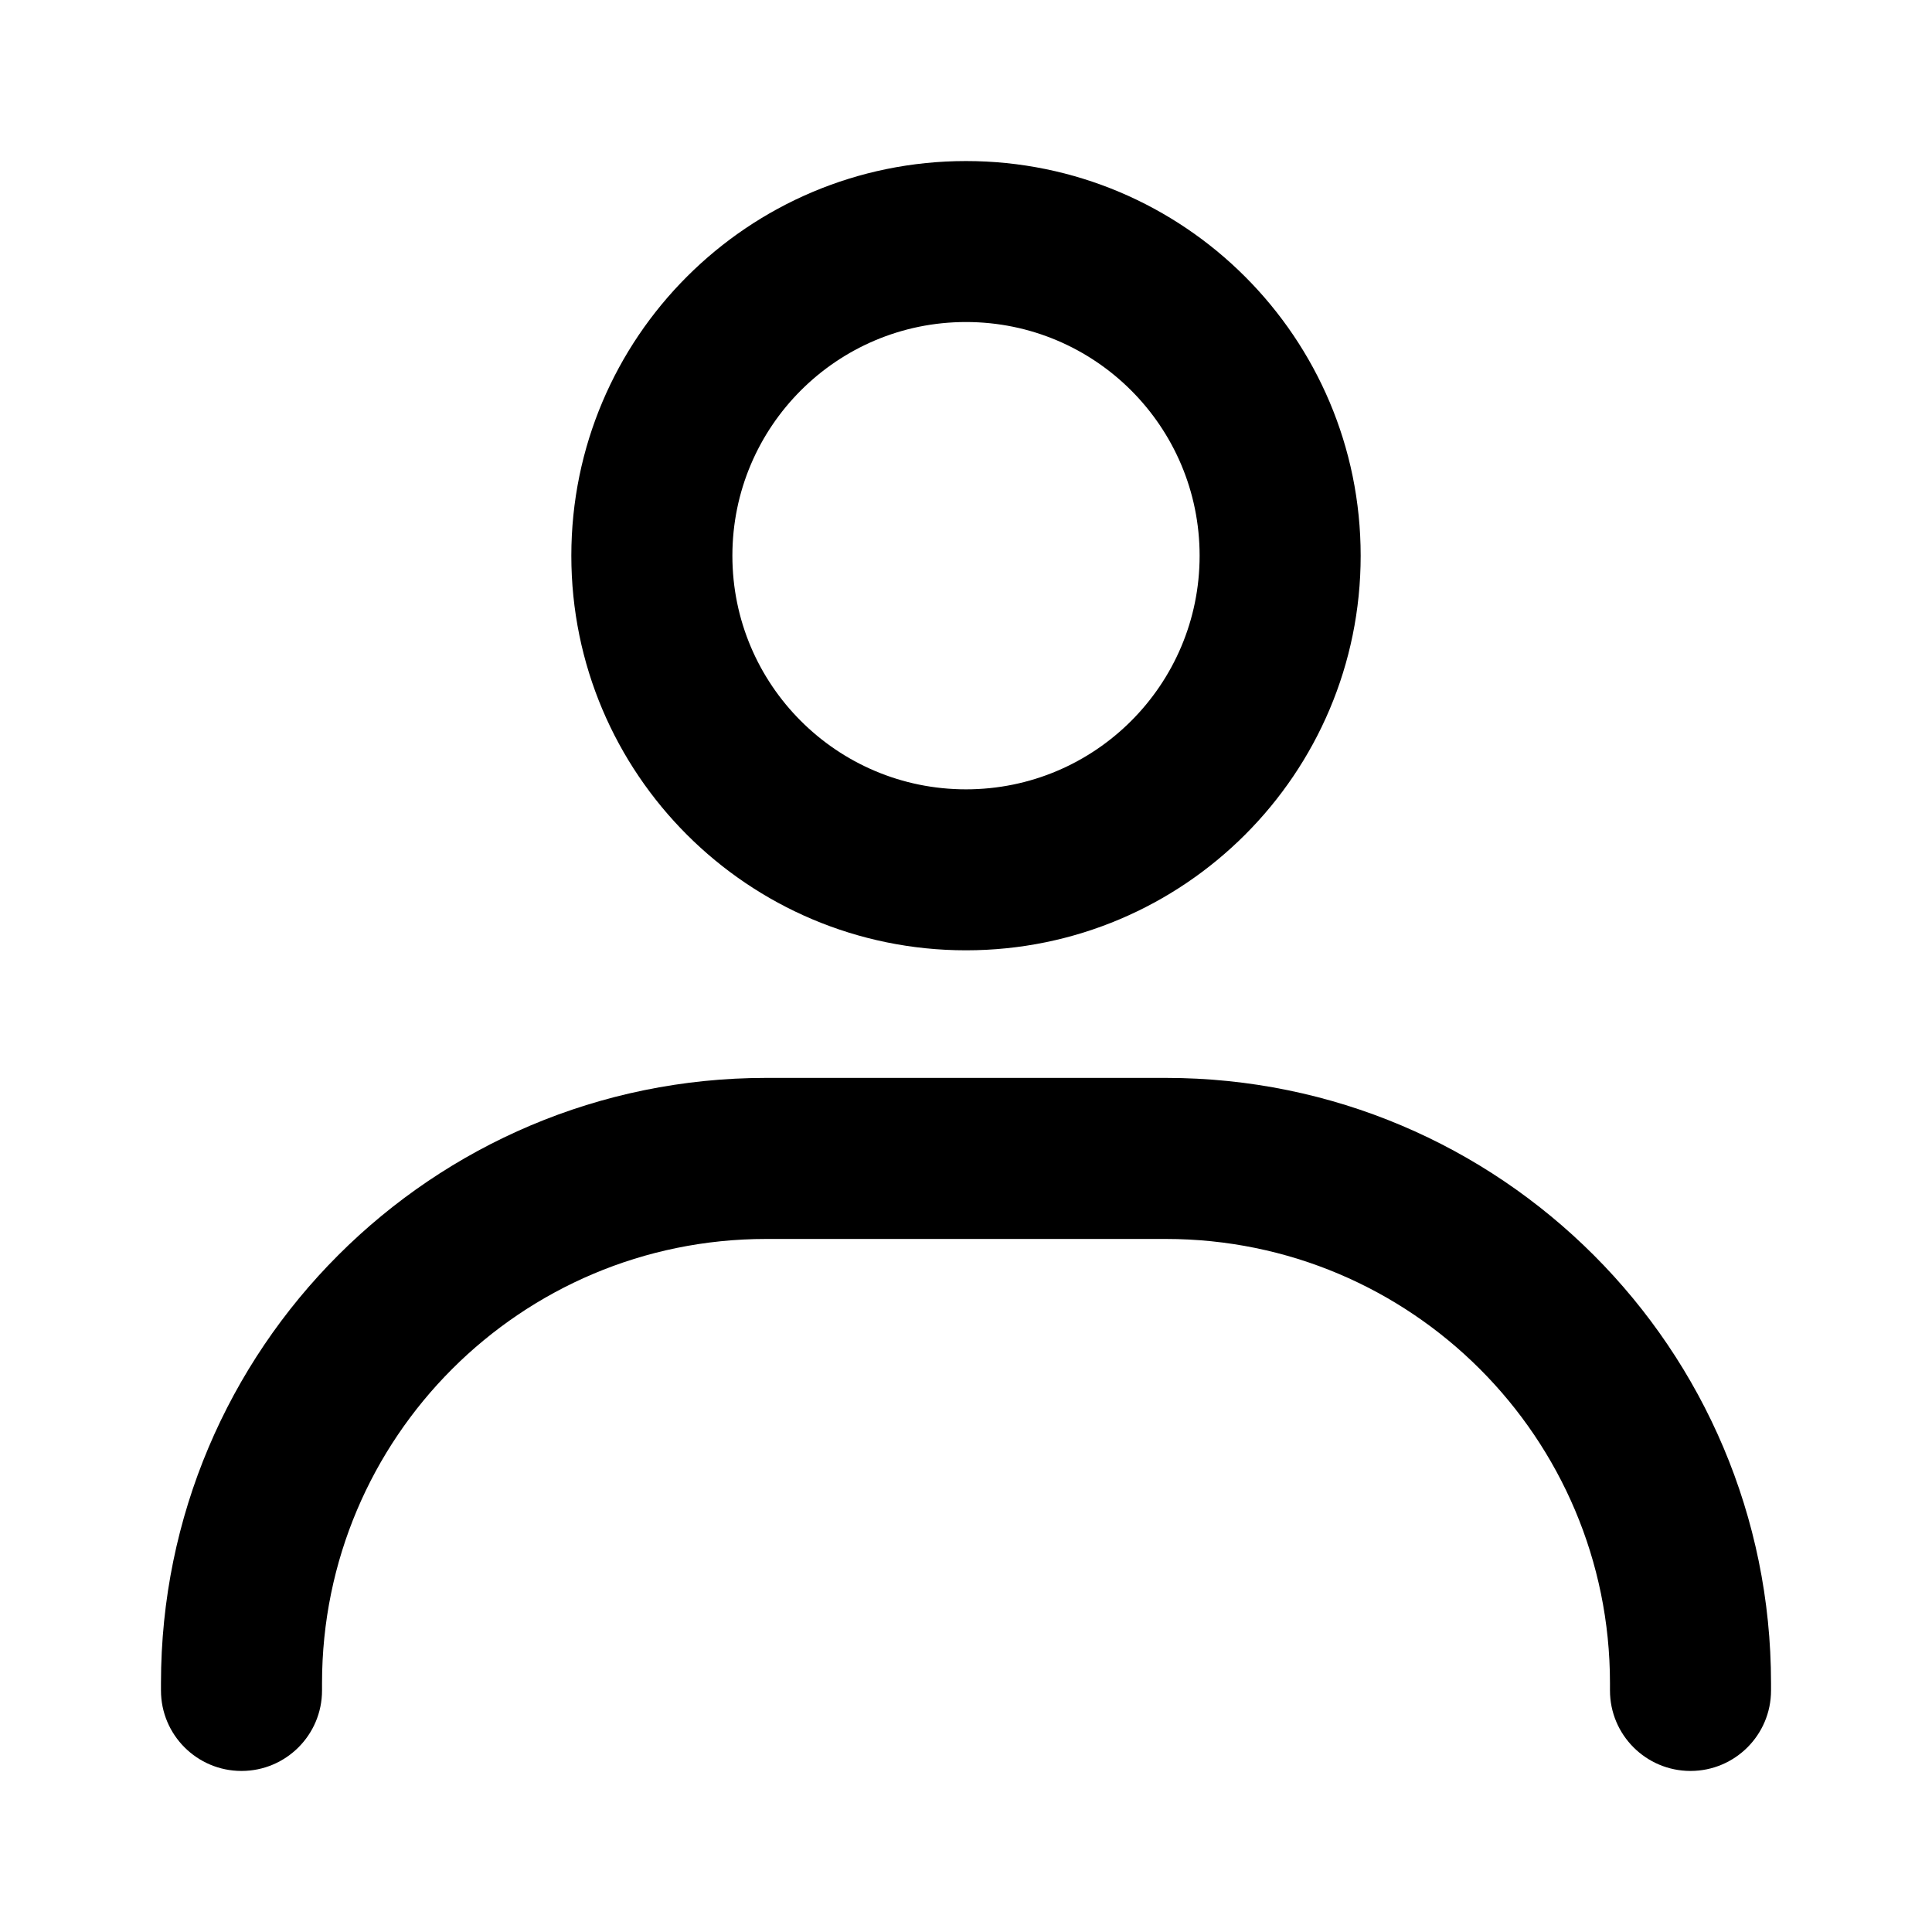 <svg width="25" height="25" viewBox="0 0 25 25" fill="none" xmlns="http://www.w3.org/2000/svg">
<path fill-rule="evenodd" clip-rule="evenodd" d="M12.5 4.167C10.83 4.167 9.477 5.521 9.477 7.191C9.477 8.86 10.83 10.214 12.5 10.214C14.17 10.214 15.523 8.86 15.523 7.191C15.523 5.521 14.17 4.167 12.5 4.167ZM7.393 7.191C7.393 4.37 9.68 2.084 12.5 2.084C15.32 2.084 17.607 4.37 17.607 7.191C17.607 10.011 15.32 12.297 12.5 12.297C9.68 12.297 7.393 10.011 7.393 7.191Z" fill="black"/>
<path fill-rule="evenodd" clip-rule="evenodd" d="M9.914 16.032C6.74 16.032 4.167 18.605 4.167 21.78V21.875C4.167 22.45 3.7 22.916 3.125 22.916C2.55 22.916 2.083 22.45 2.083 21.875V21.78C2.083 17.454 5.589 13.948 9.914 13.948H15.086C19.411 13.948 22.917 17.454 22.917 21.78V21.875C22.917 22.45 22.45 22.916 21.875 22.916C21.3 22.916 20.833 22.45 20.833 21.875V21.78C20.833 18.605 18.26 16.032 15.086 16.032H9.914Z" fill="black"/>
</svg>
